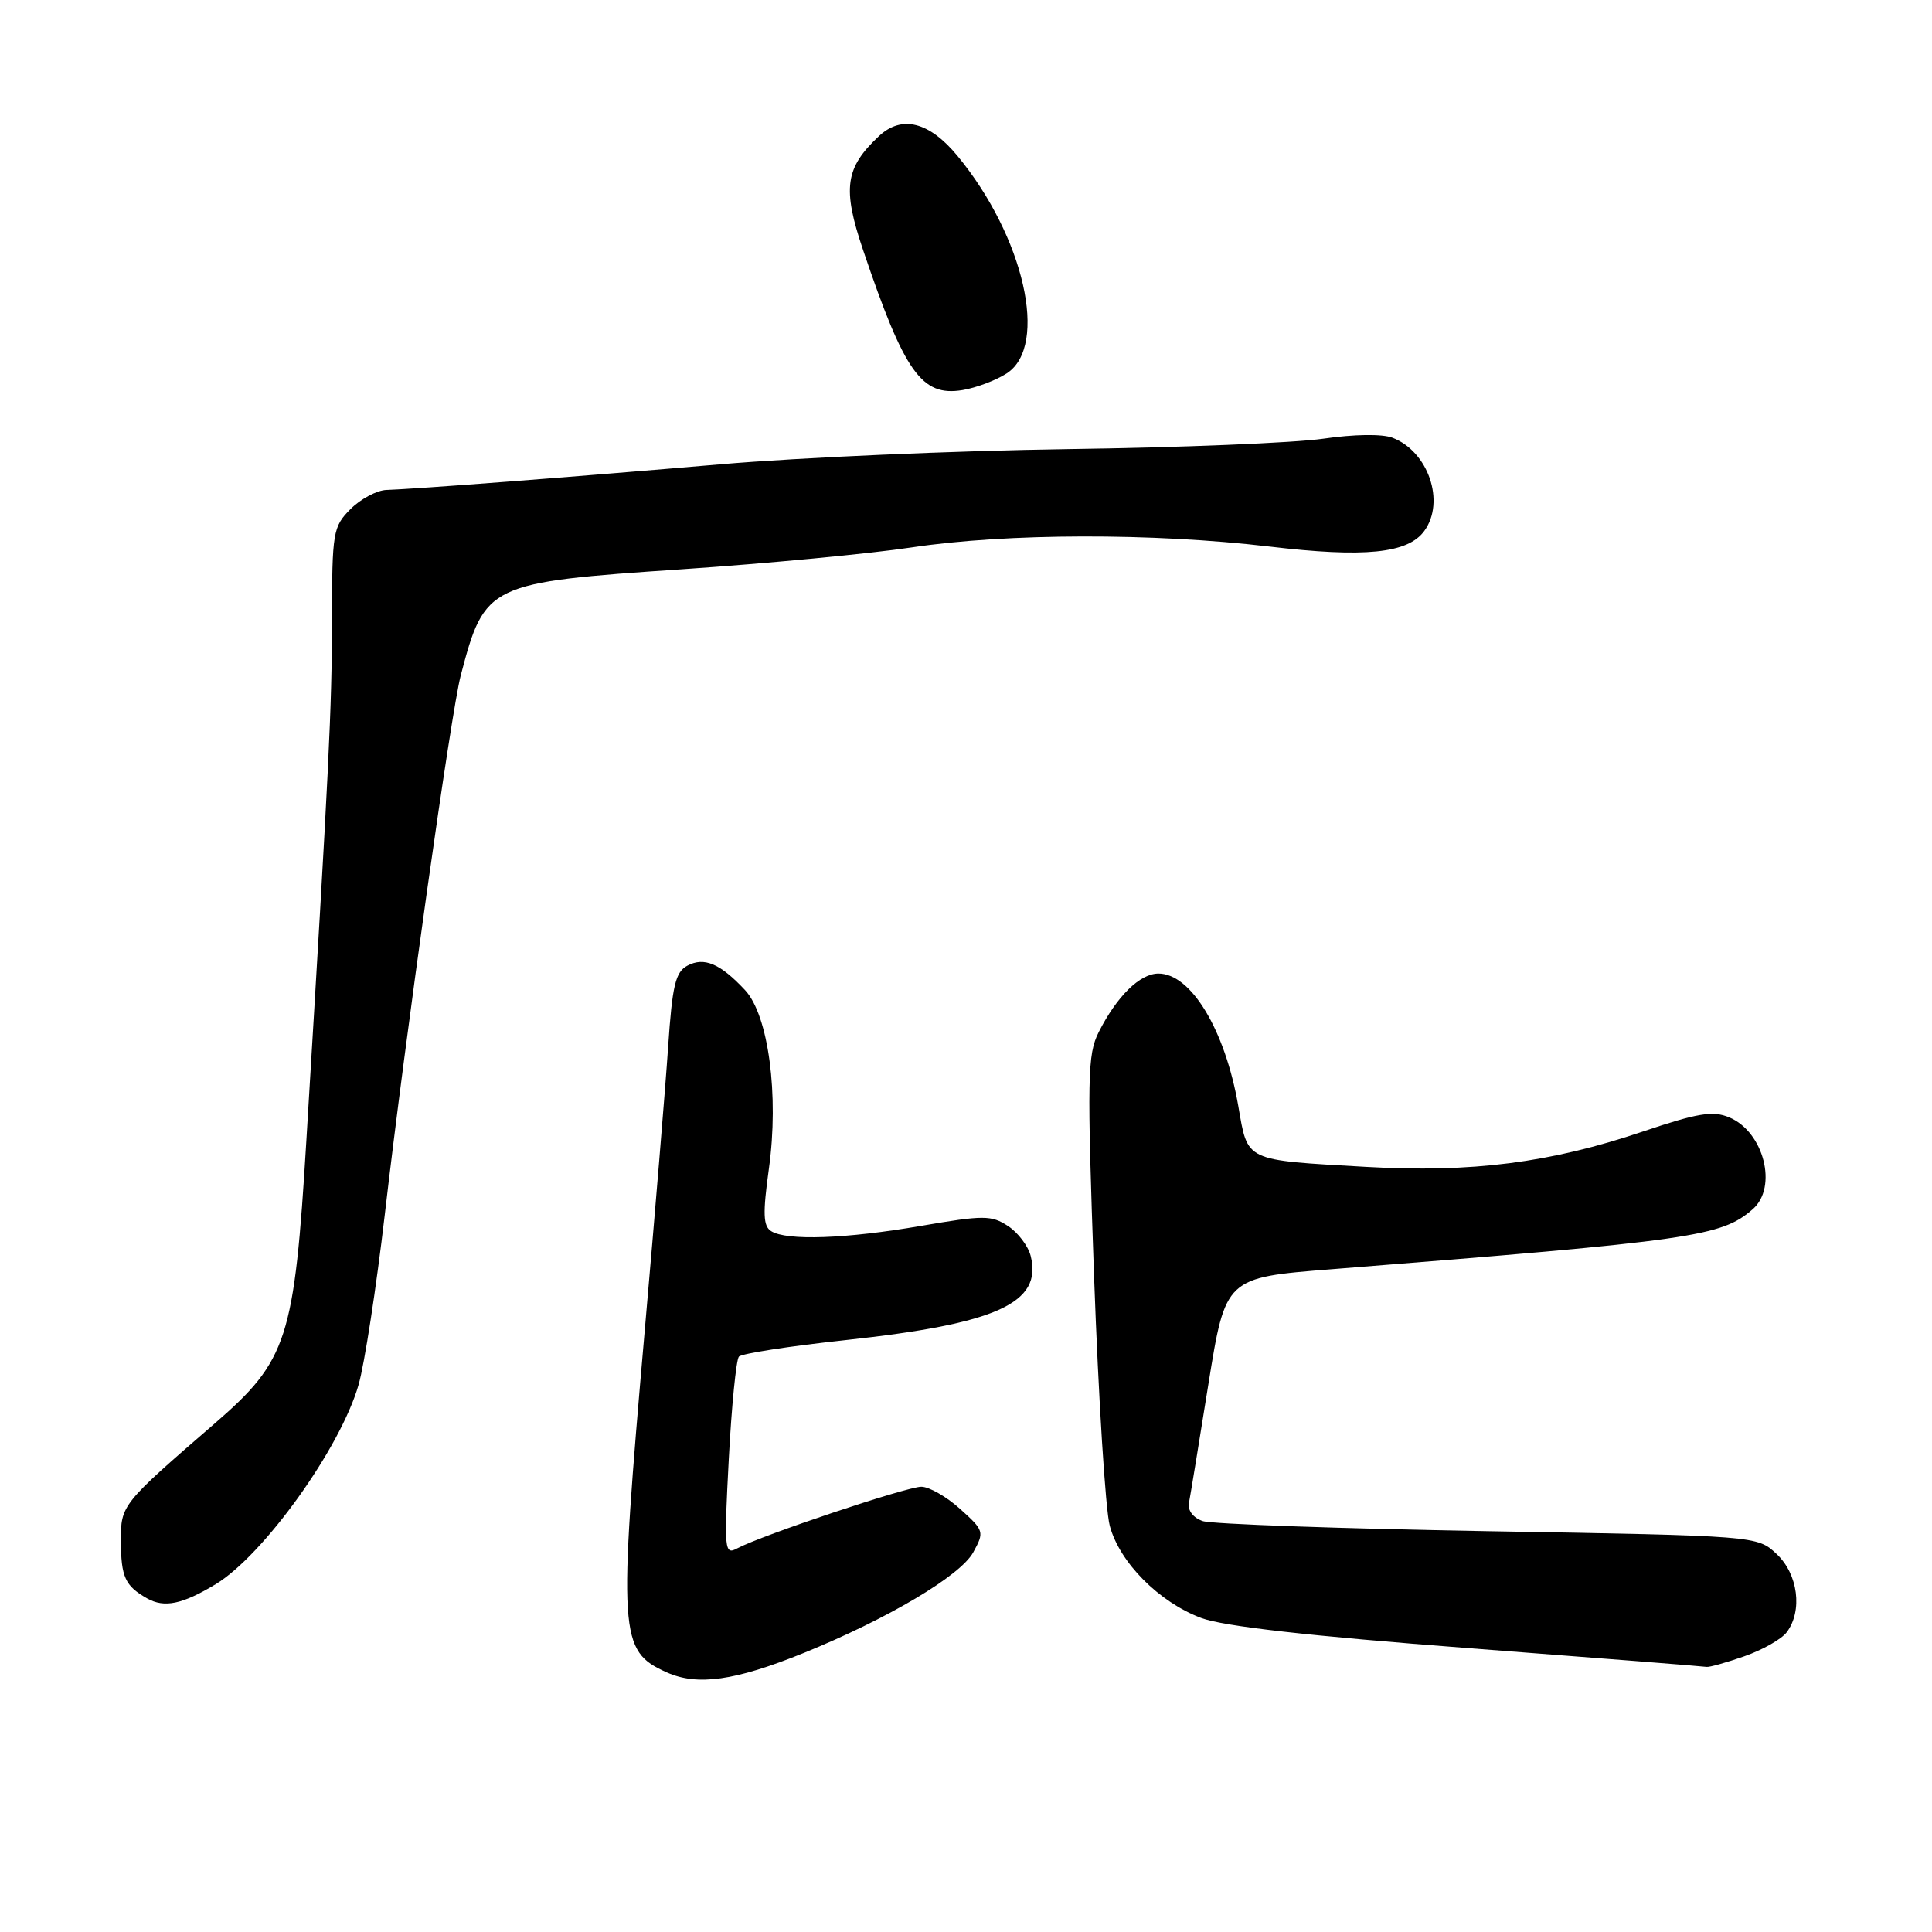 <?xml version="1.0" encoding="UTF-8" standalone="no"?>
<!DOCTYPE svg PUBLIC "-//W3C//DTD SVG 1.1//EN" "http://www.w3.org/Graphics/SVG/1.1/DTD/svg11.dtd" >
<svg xmlns="http://www.w3.org/2000/svg" xmlns:xlink="http://www.w3.org/1999/xlink" version="1.1" viewBox="0 0 256 256">
 <g >
 <path fill="currentColor"
d=" M 106.44 219.05 C 117.61 214.52 127.26 208.80 128.96 205.69 C 130.45 202.98 130.40 202.80 127.23 199.95 C 125.44 198.33 123.12 197.00 122.08 197.00 C 120.15 197.00 100.94 203.43 97.70 205.16 C 95.99 206.08 95.93 205.46 96.57 193.31 C 96.94 186.27 97.55 180.17 97.91 179.76 C 98.28 179.35 104.64 178.37 112.04 177.57 C 132.10 175.41 138.14 172.66 136.57 166.42 C 136.24 165.10 134.88 163.31 133.56 162.45 C 131.37 161.01 130.33 161.01 122.07 162.43 C 112.11 164.15 104.23 164.43 102.18 163.13 C 101.12 162.46 101.06 160.81 101.88 154.88 C 103.24 145.11 101.83 134.52 98.72 131.19 C 95.43 127.67 93.30 126.77 91.09 127.95 C 89.50 128.80 89.08 130.56 88.53 138.73 C 88.17 144.11 86.77 161.02 85.43 176.32 C 81.90 216.76 82.02 218.75 88.33 221.59 C 92.39 223.42 97.41 222.71 106.44 219.05 Z  M 231.12 219.47 C 233.53 218.63 236.06 217.20 236.75 216.28 C 238.88 213.44 238.26 208.59 235.42 205.92 C 232.84 203.50 232.84 203.50 197.17 202.89 C 177.55 202.55 160.54 201.95 159.37 201.55 C 158.11 201.12 157.36 200.15 157.54 199.16 C 157.72 198.25 158.88 191.15 160.12 183.40 C 162.39 169.29 162.39 169.29 176.44 168.18 C 224.50 164.37 228.08 163.85 232.25 160.22 C 235.60 157.29 233.71 149.95 229.12 148.05 C 226.96 147.15 224.93 147.49 217.70 149.93 C 205.43 154.08 195.00 155.41 181.08 154.62 C 164.78 153.69 165.37 153.97 164.08 146.55 C 162.33 136.47 157.82 129.00 153.50 129.00 C 151.05 129.00 147.99 132.00 145.58 136.77 C 144.09 139.73 144.03 142.77 144.97 169.18 C 145.55 185.22 146.48 200.06 147.05 202.18 C 148.36 207.04 153.58 212.30 159.17 214.39 C 162.11 215.49 173.47 216.78 194.50 218.38 C 211.55 219.68 225.78 220.80 226.12 220.87 C 226.47 220.94 228.72 220.31 231.12 219.47 Z  M 28.57 209.92 C 34.93 206.07 45.11 191.87 47.51 183.50 C 48.30 180.75 49.86 170.62 50.98 161.00 C 53.74 137.17 59.77 94.40 61.05 89.50 C 64.24 77.36 64.64 77.17 90.49 75.42 C 101.59 74.67 115.24 73.37 120.83 72.53 C 133.39 70.64 152.74 70.60 168.21 72.42 C 180.81 73.91 186.55 73.34 188.72 70.36 C 191.55 66.50 189.26 59.81 184.50 58.00 C 183.14 57.48 179.38 57.54 175.35 58.13 C 171.58 58.68 156.35 59.31 141.50 59.51 C 126.65 59.72 105.95 60.62 95.50 61.52 C 75.83 63.21 55.20 64.79 51.20 64.92 C 49.94 64.97 47.80 66.10 46.45 67.45 C 44.12 69.79 44.00 70.49 43.99 82.20 C 43.97 94.02 43.62 101.16 40.60 151.05 C 39.00 177.48 38.10 180.26 28.46 188.61 C 16.12 199.28 16.00 199.43 16.02 204.15 C 16.03 208.97 16.57 210.14 19.50 211.80 C 21.78 213.08 24.16 212.58 28.57 209.92 Z  M 133.42 49.46 C 138.98 45.82 135.70 31.37 126.89 20.68 C 123.13 16.12 119.48 15.20 116.45 18.05 C 111.98 22.25 111.60 24.96 114.36 33.12 C 119.86 49.39 122.12 52.57 127.53 51.69 C 129.35 51.39 132.00 50.39 133.42 49.46 Z "/>
</g>
</svg>